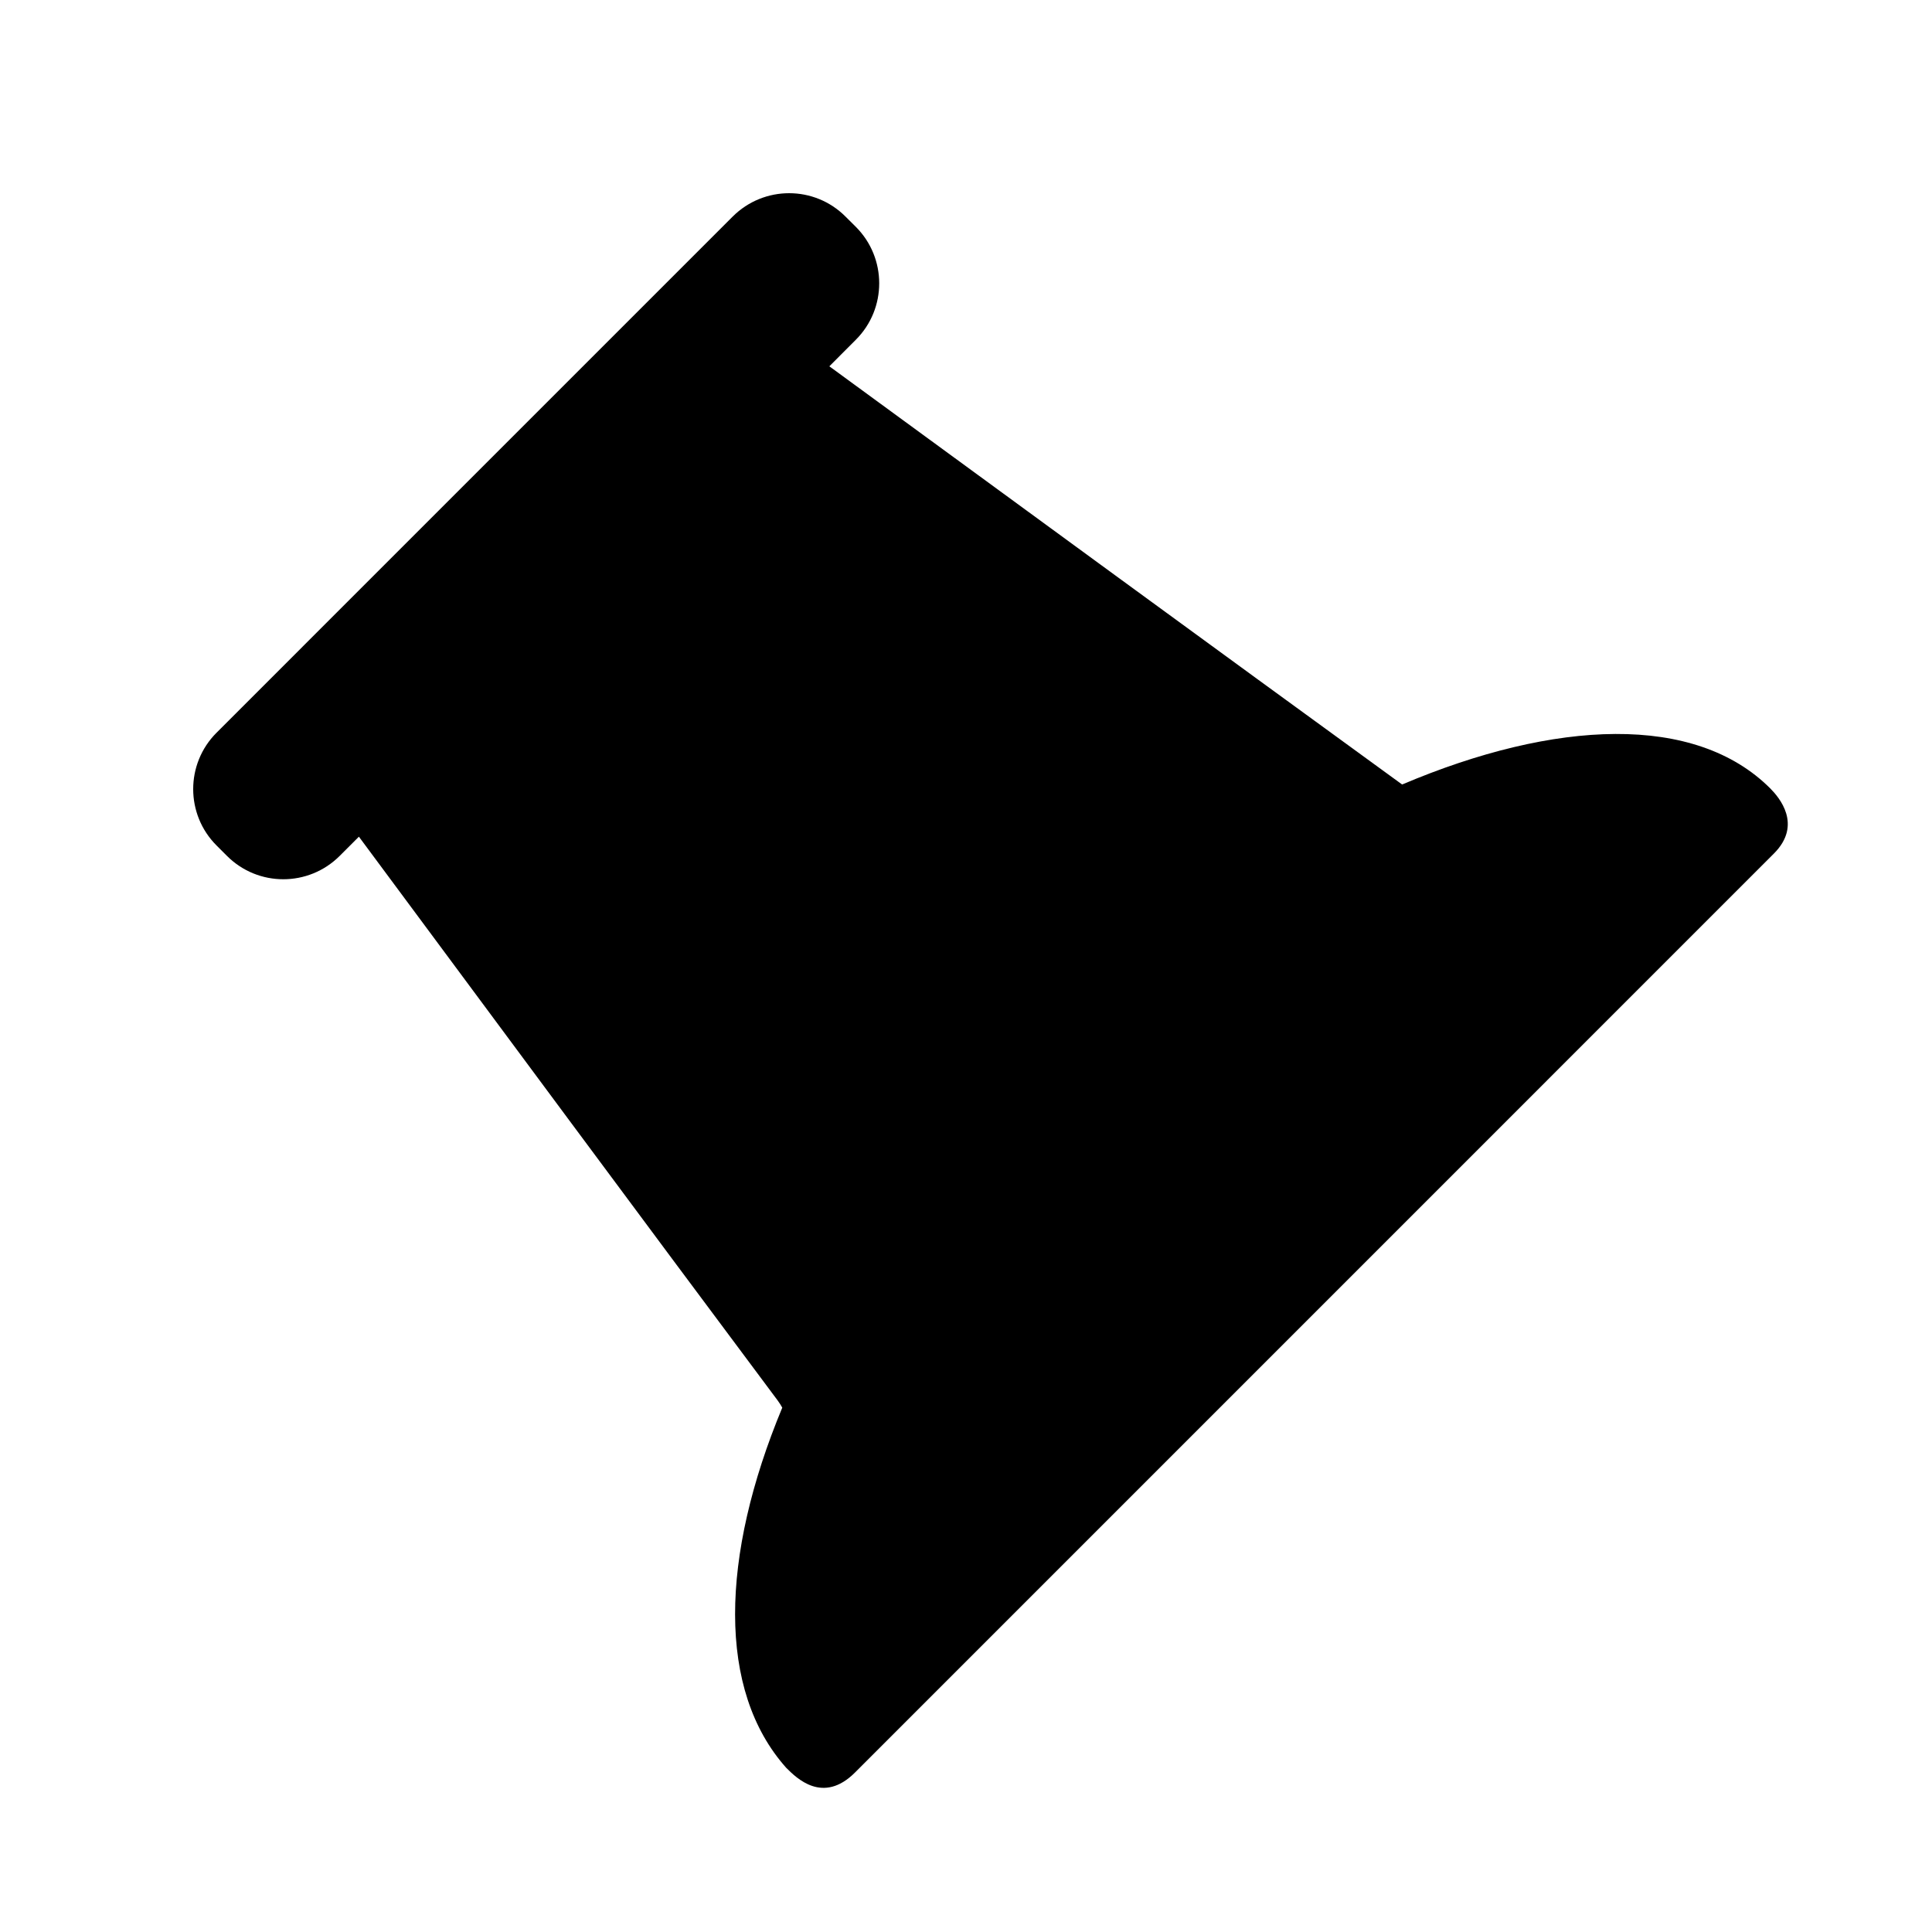 <?xml version="1.0"?>
	<svg xmlns="http://www.w3.org/2000/svg" 
		width="30" 
		height="30" 
		viewbox="0 0 30 30" 
		code="80772" 
		 transform=""
		><path d="M13.278 27.522L27.544 13.255C27.995 12.805 27.623 12.378 27.489 12.243 26.322 11.076 24.147 11.175 21.774 12.181 21.771 12.179 21.766 12.178 21.763 12.175 18.797 10.019 15.838 7.853 12.878 5.688L13.29 5.275C13.773 4.792 13.773 4.007 13.29 3.523L13.129 3.363C12.646 2.879 11.862 2.879 11.377 3.363L3.362 11.378C2.879 11.861 2.879 12.646 3.363 13.129L3.524 13.29C4.007 13.774 4.791 13.774 5.275 13.29L5.573 12.992C7.739 15.912 9.901 18.834 12.076 21.747 12.104 21.785 12.127 21.822 12.147 21.858 11.185 24.172 11.135 26.247 12.208 27.45 12.368 27.61 12.779 28.022 13.278 27.522Z"/>
	</svg>
	